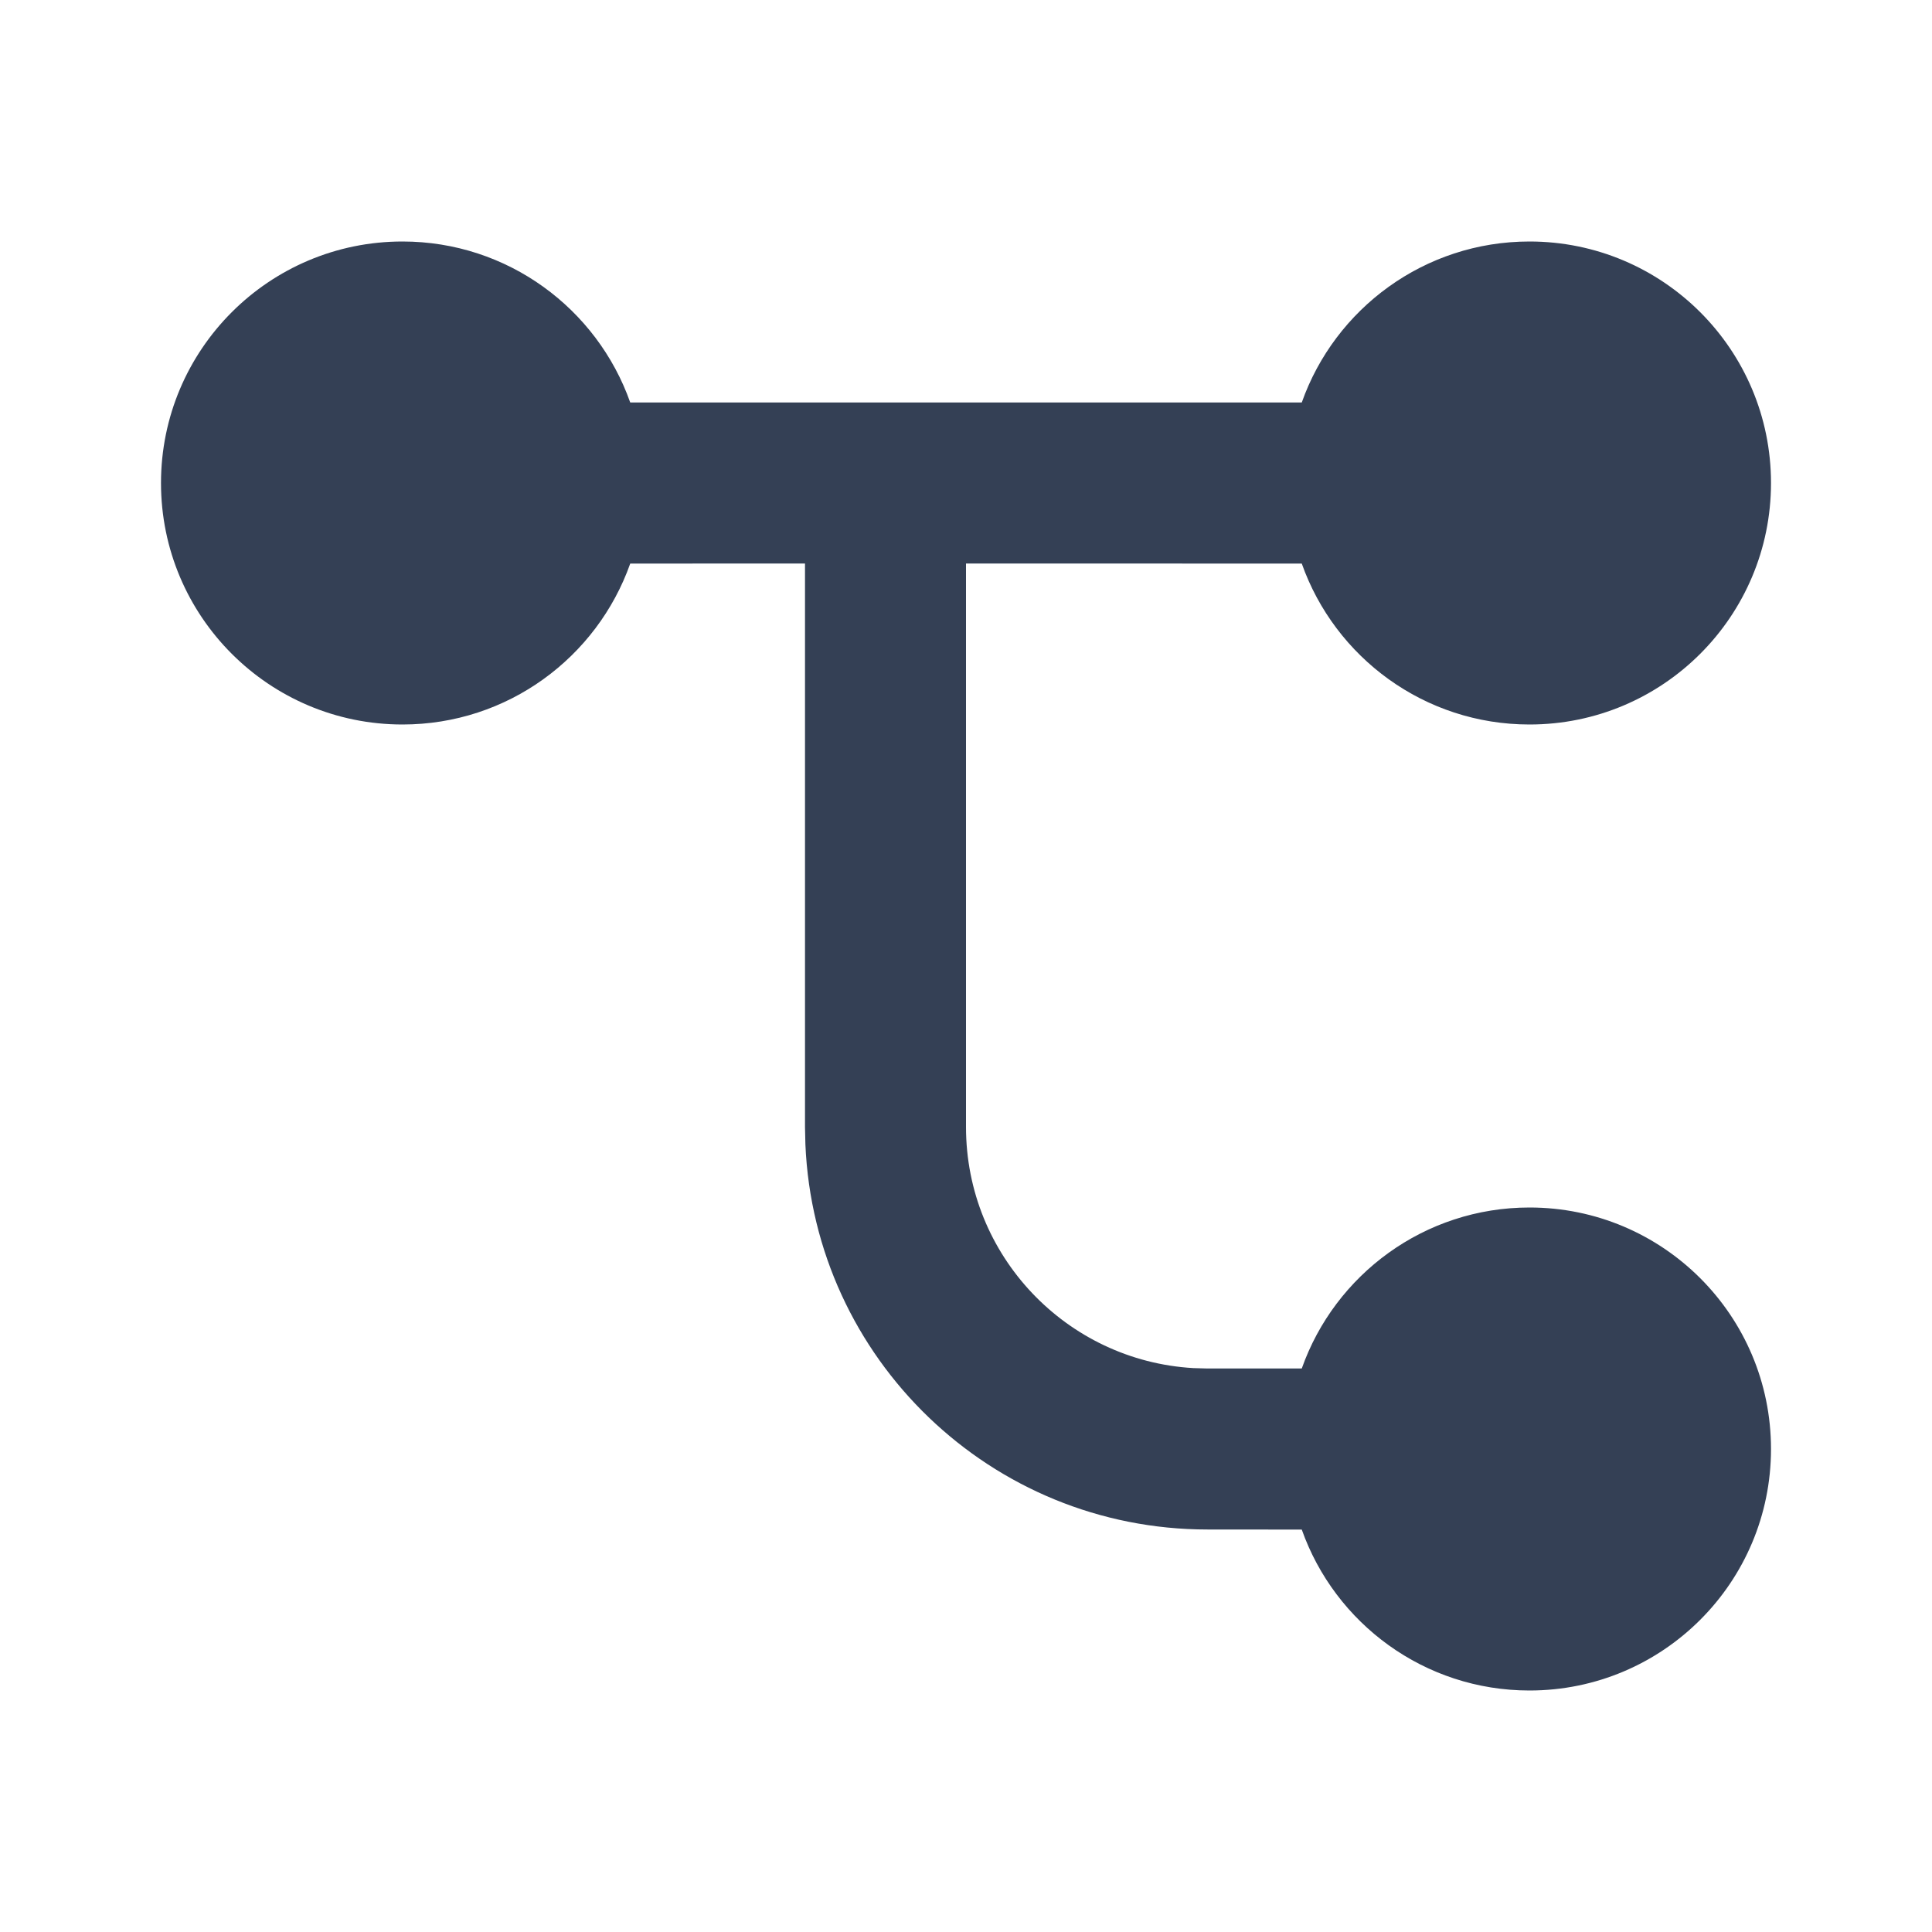 <svg xmlns="http://www.w3.org/2000/svg" width="24" height="24" viewBox="0 0 24 24">
  <path fill="#344055" fill-rule="evenodd" d="M19,3 C20.657,3 22,4.343 22,6 C22,7.657 20.657,9 19,9 C17.694,9 16.583,8.166 16.171,7.001 L12,7 L12,14 C12,15.598 13.249,16.904 14.824,16.995 L15,17 L16.171,17 C16.582,15.835 17.694,15 19,15 C20.657,15 22,16.343 22,18 C22,19.657 20.657,21 19,21 C17.694,21 16.583,20.166 16.171,19.001 L15,19 C12.311,19 10.118,16.878 10.005,14.217 L10,14 L10,7 L7.829,7.001 C7.417,8.166 6.306,9 5,9 C3.343,9 2,7.657 2,6 C2,4.343 3.343,3 5,3 C6.306,3 7.418,3.835 7.829,5 L16.171,5 C16.582,3.835 17.694,3 19,3 Z"/>
</svg>
